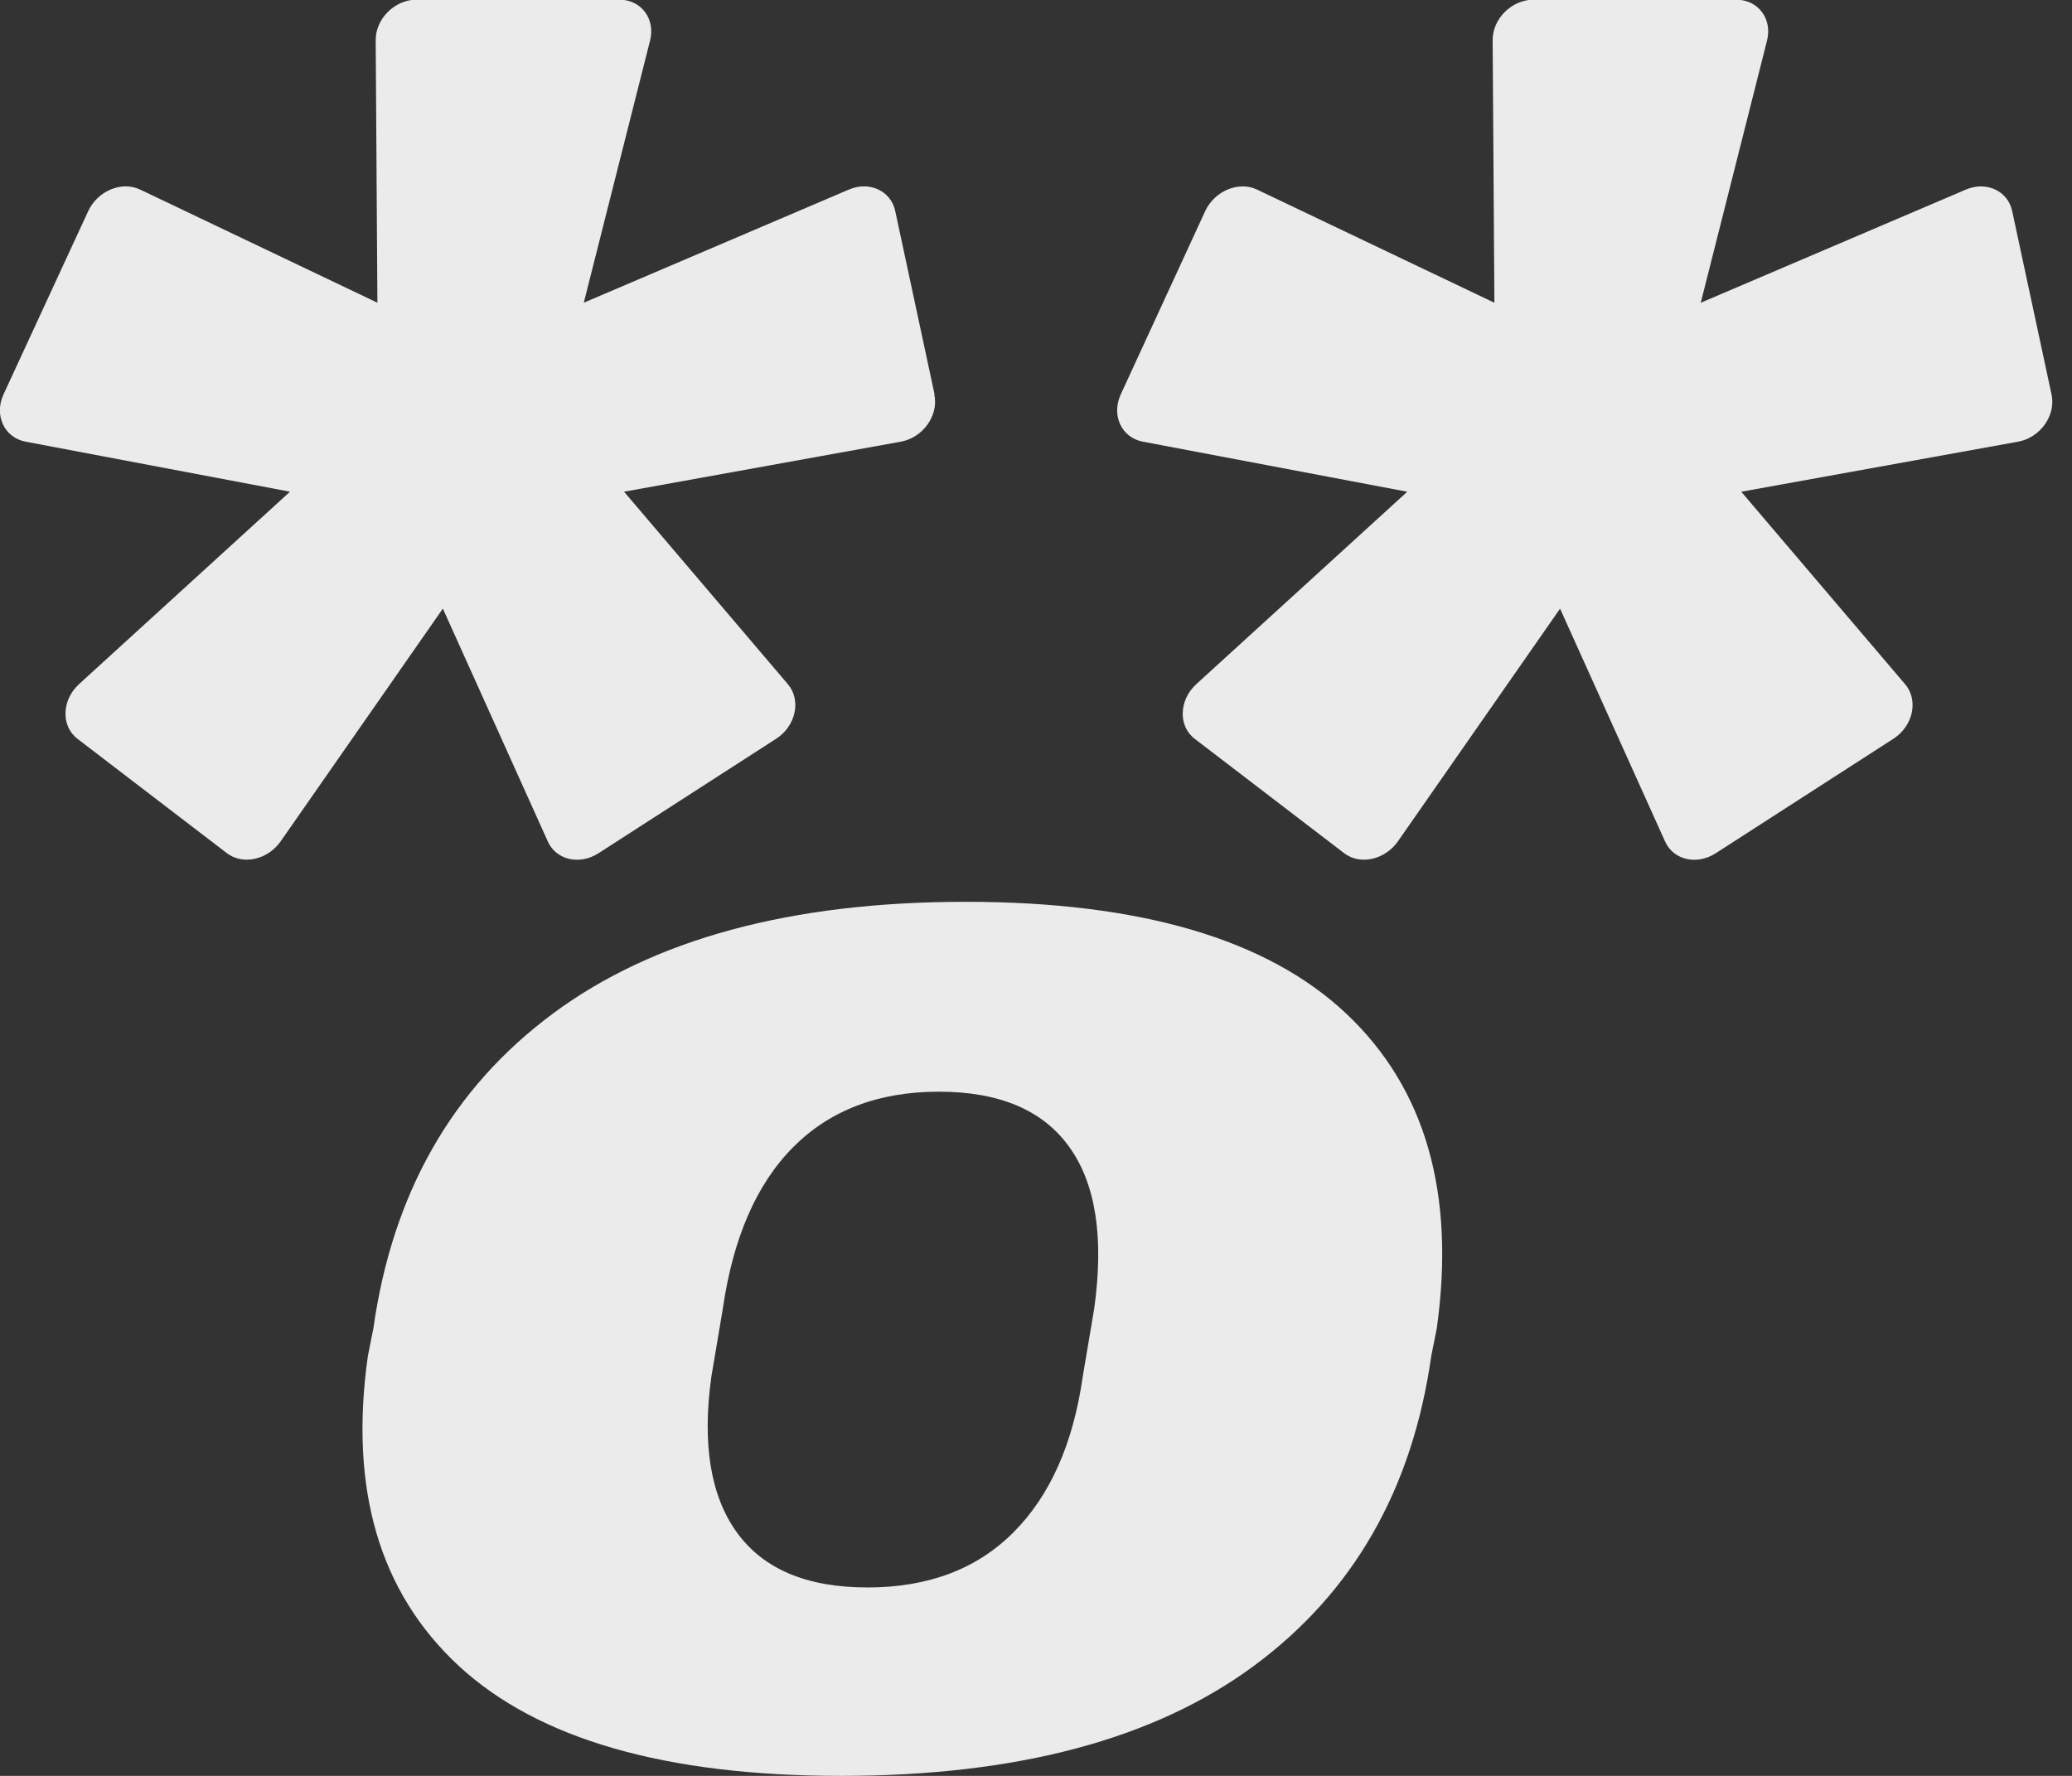 <svg width="56" height="48" viewBox="0 0 56 48" fill="none" xmlns="http://www.w3.org/2000/svg">
<rect x="0" y="0" width="56" height="48" fill="#333333" stroke="none"/>
<g clip-path="url(#clip0_473_307)">
<path d="M22.733 48C17.984 48 14.542 47.007 12.399 45.027C10.255 43.04 9.434 40.248 9.943 36.649L10.091 35.906C10.607 32.253 12.219 29.421 14.934 27.403C17.648 25.385 21.372 24.375 26.096 24.375C30.821 24.375 34.255 25.385 36.391 27.403C38.527 29.421 39.34 32.253 38.832 35.906L38.683 36.649C38.175 40.248 36.579 43.04 33.888 45.027C31.197 47.014 27.481 48 22.733 48V48ZM23.445 42.907C25.079 42.907 26.394 42.415 27.387 41.421C28.381 40.428 29.006 39.02 29.265 37.197L29.57 35.39C29.843 33.465 29.617 32.003 28.905 31.009C28.193 30.008 27.012 29.507 25.377 29.507C23.742 29.507 22.428 30.008 21.434 31.009C20.441 32.01 19.807 33.473 19.533 35.39L19.228 37.197C18.97 39.027 19.205 40.435 19.916 41.421C20.636 42.415 21.81 42.907 23.445 42.907Z" fill="#EBEBEB"/>
<path d="M55.447 10.662L54.383 5.703C54.266 5.155 53.679 4.889 53.132 5.124L45.966 8.183L47.758 1.095C47.906 0.508 47.515 -0.008 46.928 -0.008H41.445C40.858 -0.008 40.334 0.508 40.342 1.095L40.389 8.183L33.974 5.124C33.481 4.889 32.832 5.155 32.574 5.703L30.29 10.662C30.031 11.226 30.313 11.828 30.884 11.937L38.034 13.291L32.331 18.493C31.862 18.923 31.838 19.627 32.292 19.971L36.329 23.061C36.759 23.39 37.424 23.241 37.776 22.748L42.164 16.451L45.004 22.748C45.231 23.249 45.864 23.39 46.373 23.061L51.168 19.971C51.708 19.627 51.857 18.923 51.489 18.493L47.061 13.291L54.548 11.937C55.142 11.828 55.572 11.226 55.447 10.662V10.662Z" fill="#EBEBEB"/>
<path d="M25.259 10.662L24.195 5.702C24.078 5.154 23.491 4.888 22.944 5.123L15.778 8.182L17.57 1.094C17.718 0.508 17.327 -0.009 16.74 -0.009H11.257C10.67 -0.009 10.146 0.508 10.154 1.094L10.2 8.182L3.786 5.123C3.293 4.888 2.644 5.154 2.386 5.702L0.094 10.662C-0.165 11.225 0.117 11.827 0.688 11.937L7.838 13.29L2.135 18.492C1.666 18.922 1.643 19.626 2.096 19.971L6.133 23.061C6.563 23.389 7.228 23.241 7.58 22.748L11.969 16.45L14.808 22.748C15.035 23.248 15.669 23.389 16.177 23.061L20.972 19.971C21.512 19.626 21.661 18.922 21.293 18.492L16.866 13.29L24.352 11.937C24.946 11.827 25.377 11.225 25.251 10.662H25.259Z" fill="#EBEBEB"/>
</g>
<defs>
<clipPath id="clip0_473_307">
<rect width="55.471" height="48" fill="white"/>
</clipPath>
</defs>
</svg>
